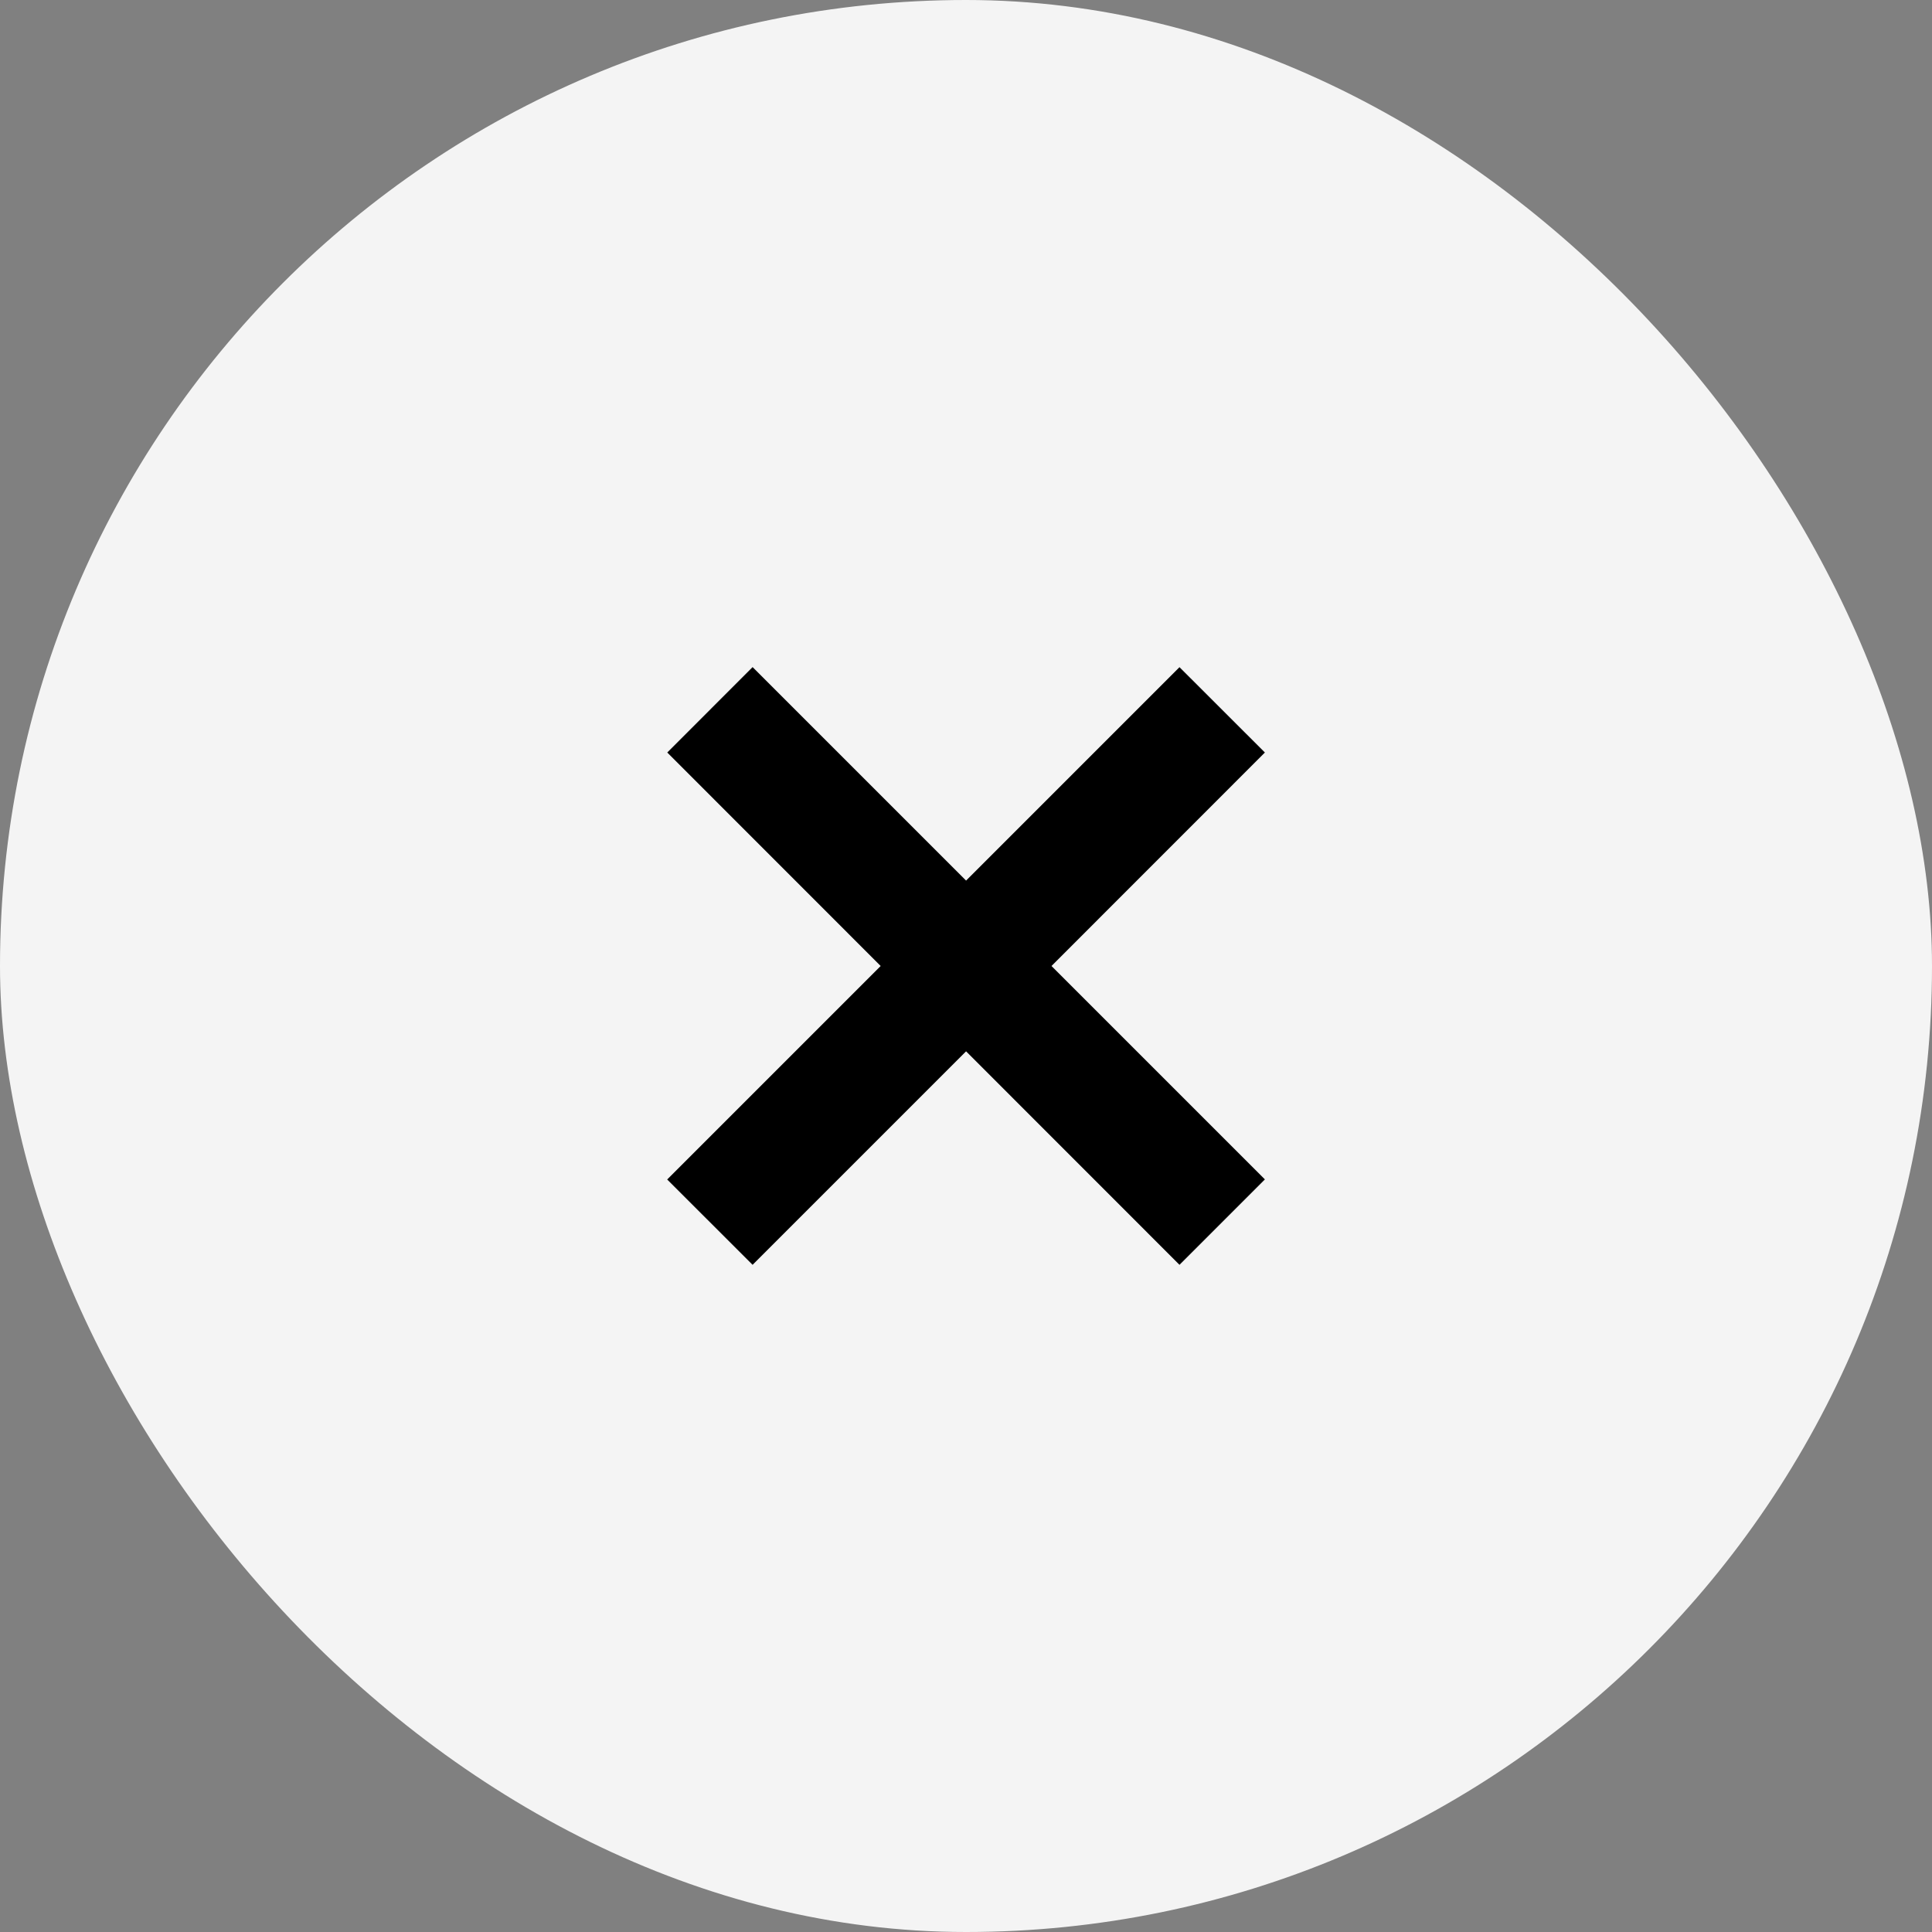 <svg width="24" height="24" viewBox="0 0 24 24" fill="none" xmlns="http://www.w3.org/2000/svg">
<rect x="0" y="0" width="24" height="24" fill="#808080" stroke="none"/>
<rect width="24" height="24" rx="12" fill="#F4F4F4"/>
<path fill-rule="evenodd" clip-rule="evenodd" d="M12.001 13.06L14.652 15.712L15.713 14.651L13.062 12L15.713 9.348L14.652 8.288L12.001 10.939L9.349 8.287L8.289 9.348L10.94 12L8.288 14.652L9.349 15.712L12.001 13.06Z" fill="black"/>
</svg>
